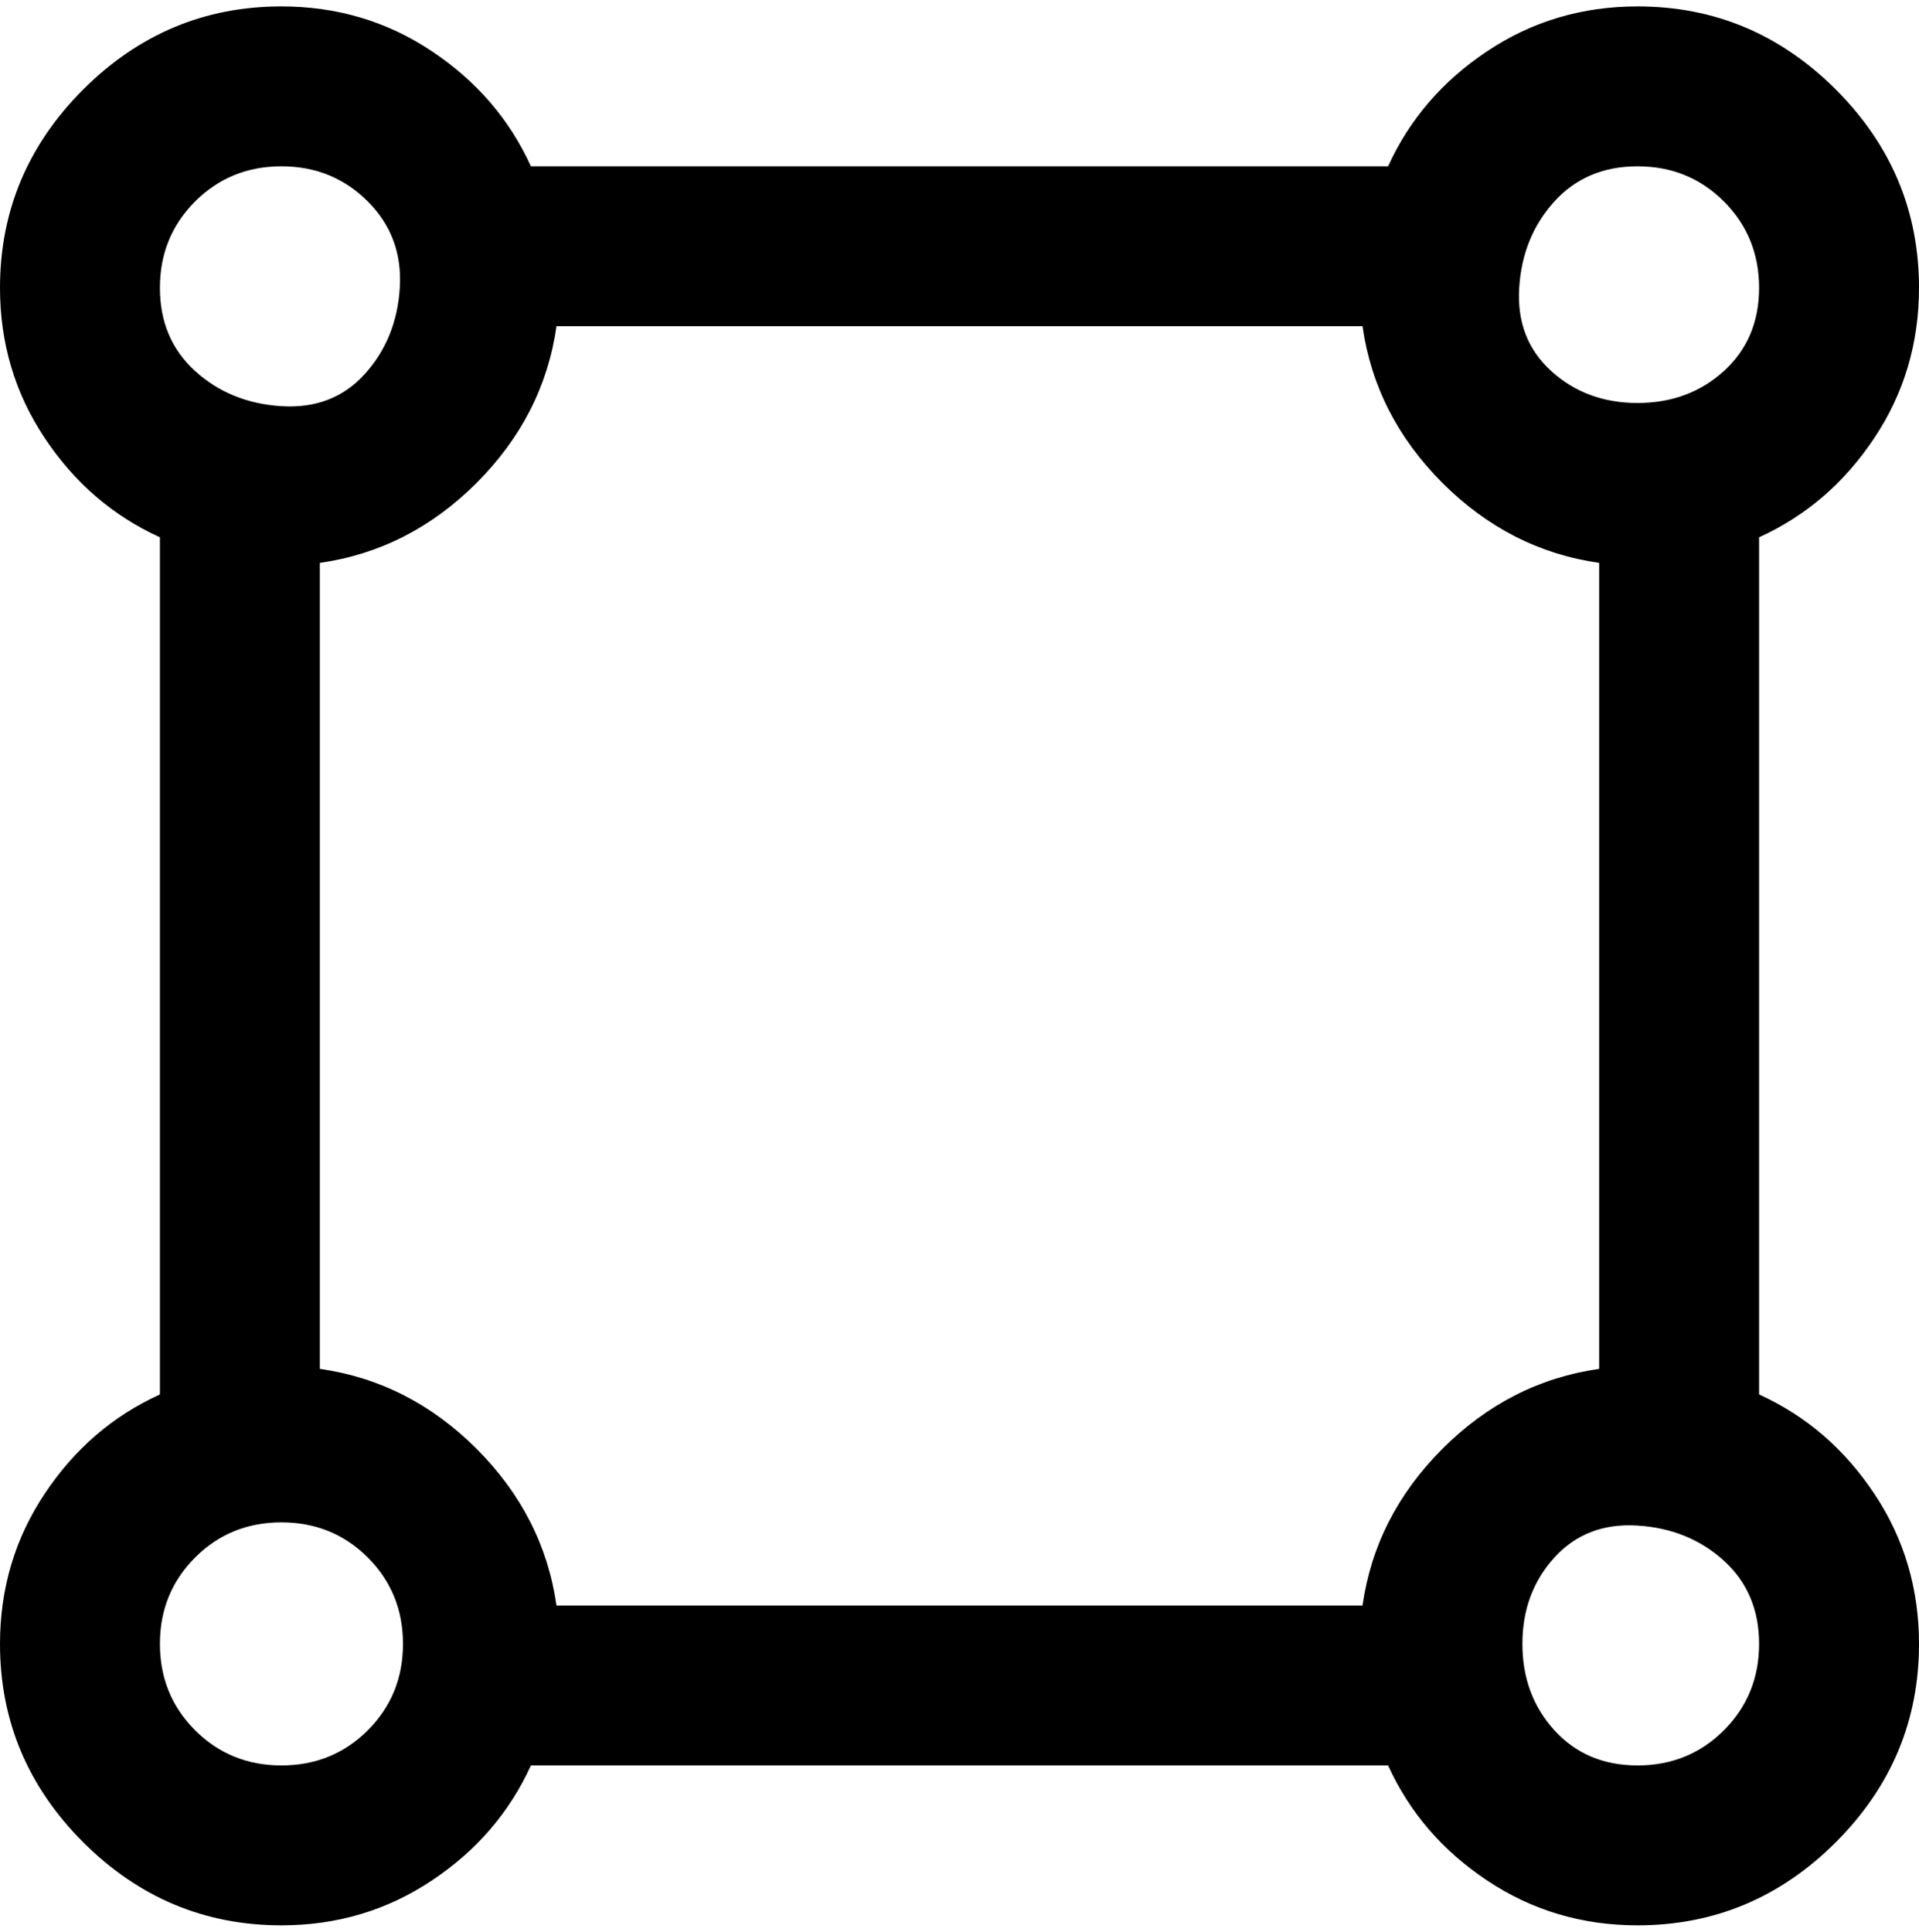 <svg viewBox="0 0 300 302.001" xmlns="http://www.w3.org/2000/svg"><path d="M275 218V84q11-5 18-15.5t7-23.5q0-18-13-31T256 1q-13 0-23.5 7T217 26H83Q78 15 67.5 8T44 1Q26 1 13 14T0 45q0 13 7 23.5T25 84v134q-11 5-18 15.5T0 257q0 18 13 31t31 13q13 0 23.5-7T83 276h134q5 11 15.5 18t23.5 7q18 0 31-13t13-31q0-13-7-23.5T275 218zm-62 33H87q-2-14-12.5-24.5T50 214V88q14-2 24.5-12.5T87 51h126q2 14 12.5 24.5T250 88v126q-14 2-24.5 12.5T213 251zm43-225q8 0 13.5 5.5T275 45q0 8-5.5 13T256 63q-8 0-13.5-5t-5-13q.5-8 5.5-13.5t13-5.5zM44 26q8 0 13.5 5.5t5 13.5Q62 53 57 58.5t-13 5Q36 63 30.5 58T25 45q0-8 5.5-13.5T44 26zm0 250q-8 0-13.5-5.5T25 257q0-8 5.5-13.5T44 238q8 0 13.5 5.5T63 257q0 8-5.5 13.5T44 276zm212 0q-8 0-13-5.5t-5-13.5q0-8 5-13.5t13-5q8 .5 13.5 5.5t5.5 13q0 8-5.5 13.5T256 276z"/></svg>